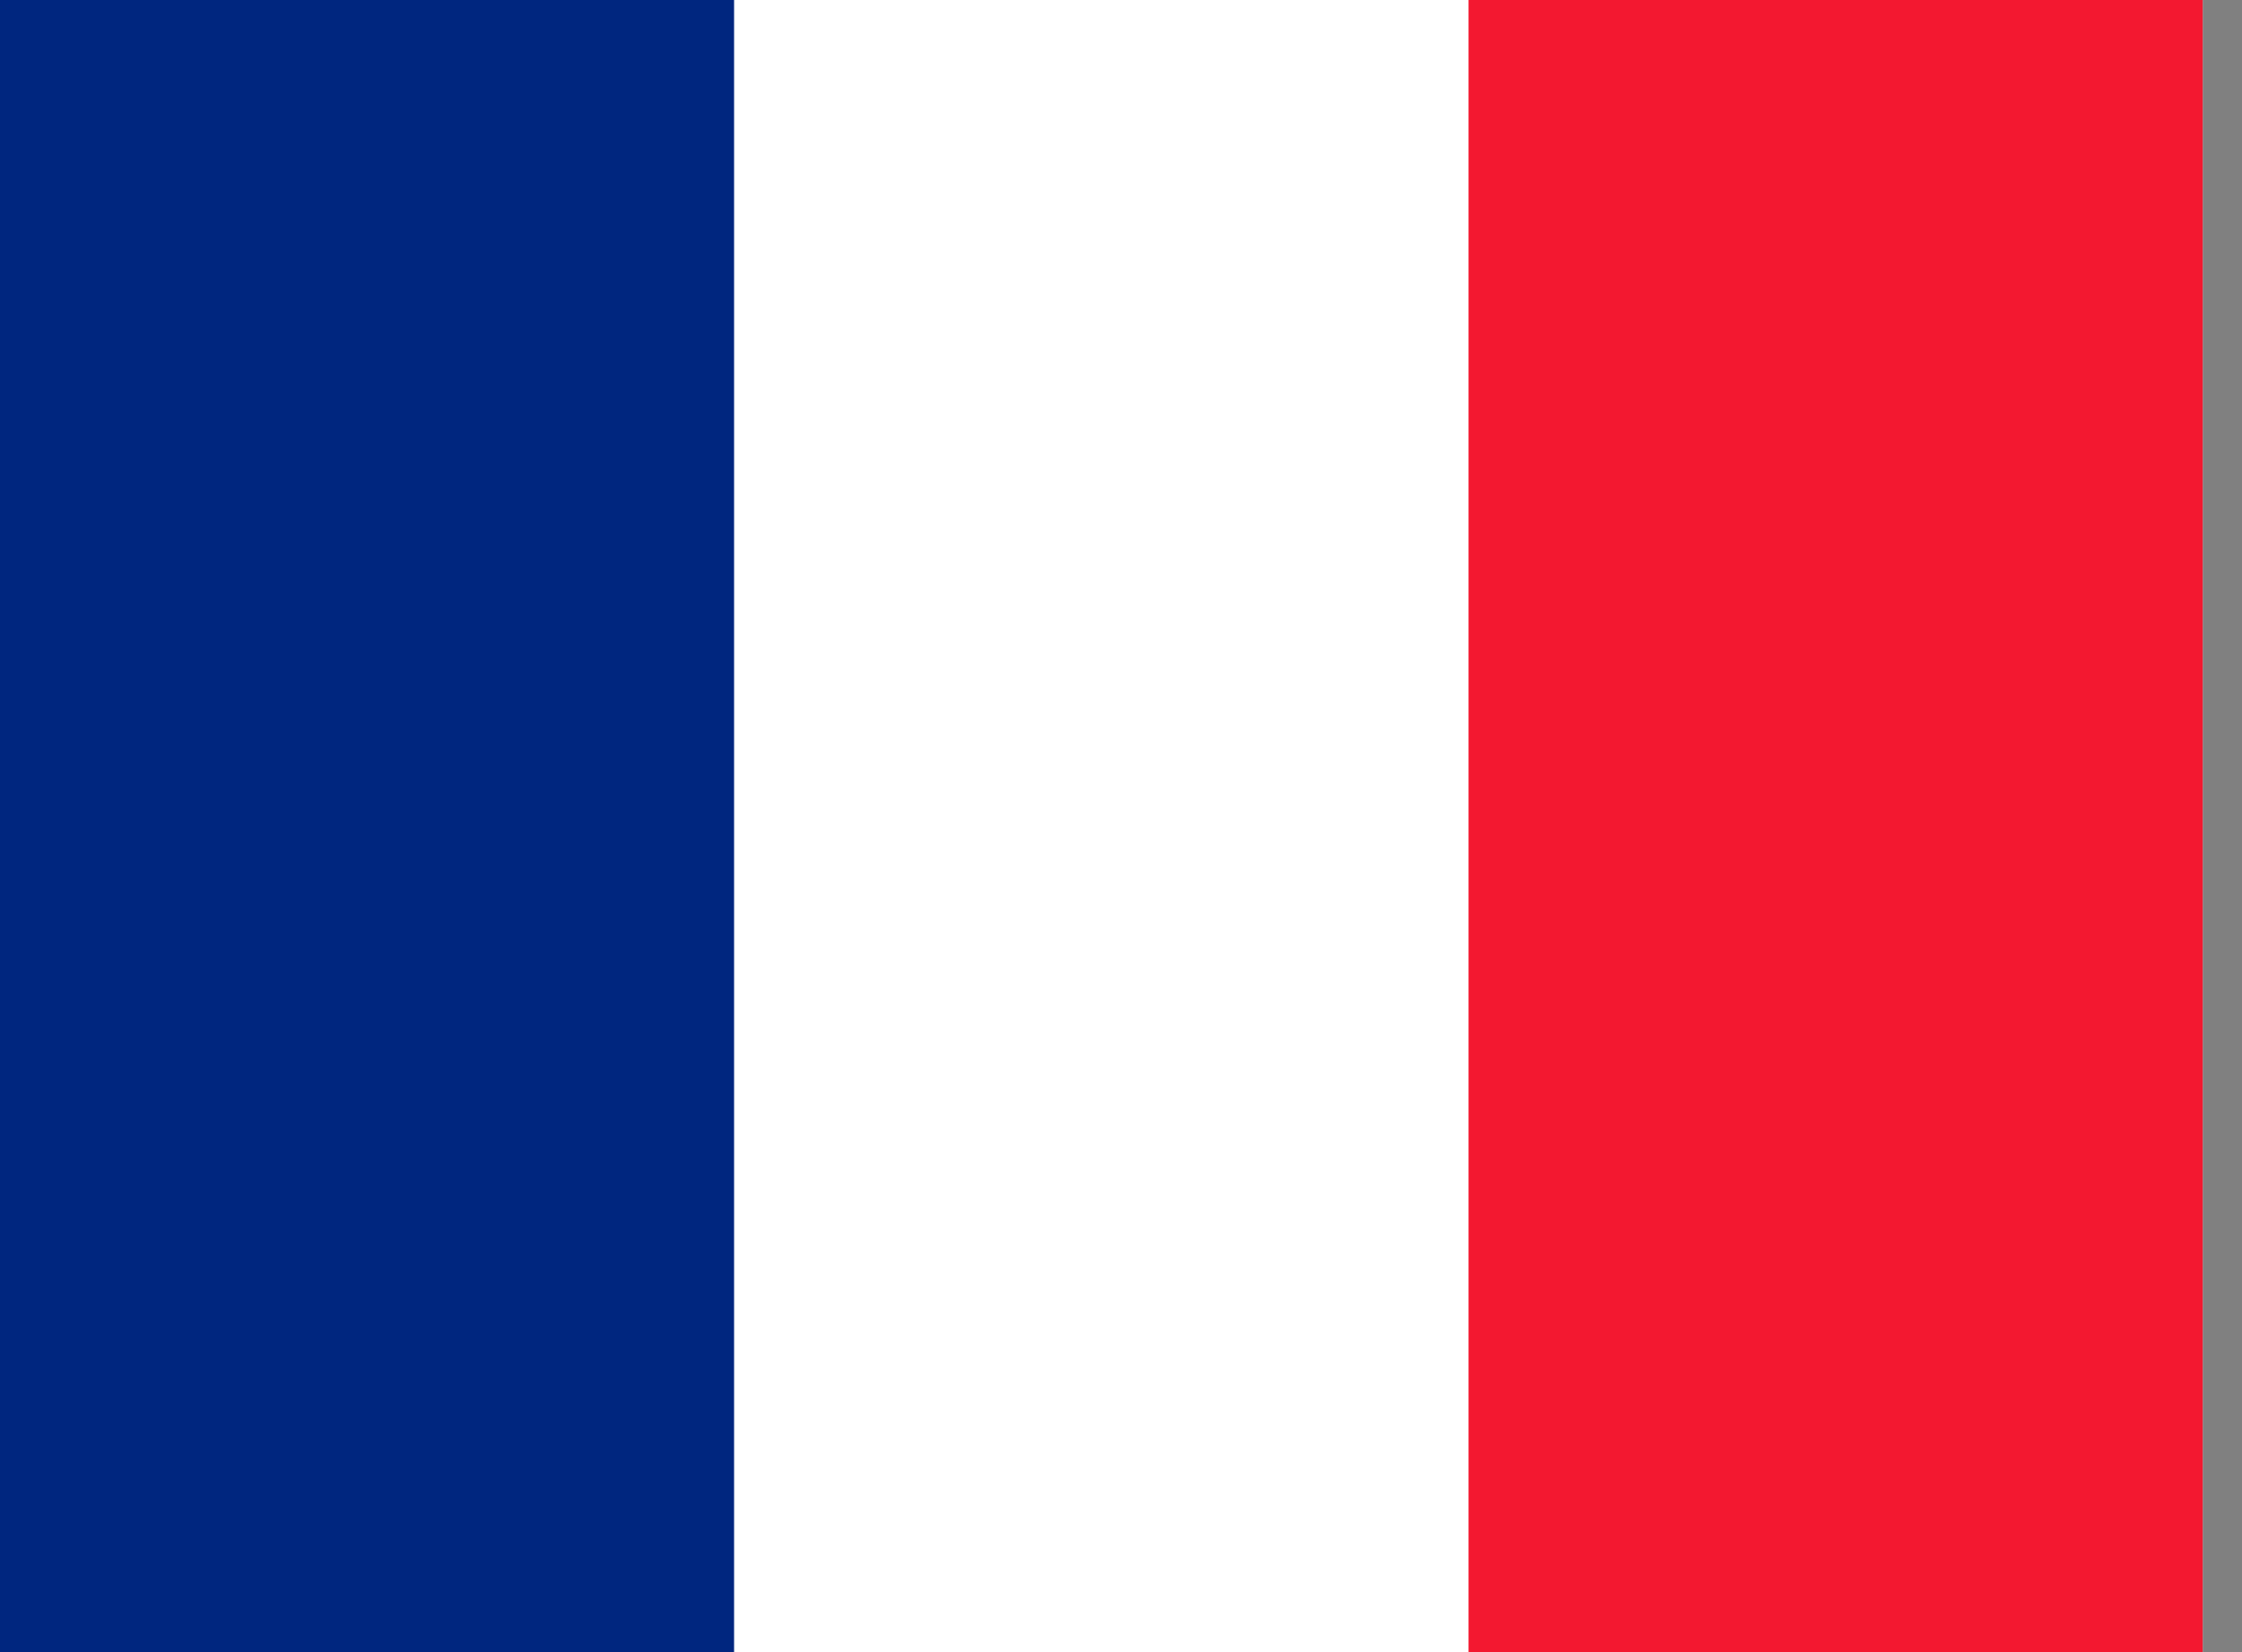 <svg width="19" height="14" viewBox="0 0 19 14" fill="none" xmlns="http://www.w3.org/2000/svg">
<rect x="0" y="0" width="19" height="14" fill="#808080" stroke="none"/>
<g clip-path="url(#clip0_97_31695)">
<path fill-rule="evenodd" clip-rule="evenodd" d="M0 0H18.667V14H0V0Z" fill="white"/>
<path fill-rule="evenodd" clip-rule="evenodd" d="M0 0H6.221V14H0V0Z" fill="#00267F"/>
<path fill-rule="evenodd" clip-rule="evenodd" d="M12.445 0H18.667V14H12.445V0Z" fill="#F31830"/>
</g>
<defs>
<clipPath id="clip0_97_31695">
<rect width="18.667" height="14" fill="white"/>
</clipPath>
</defs>
</svg>
